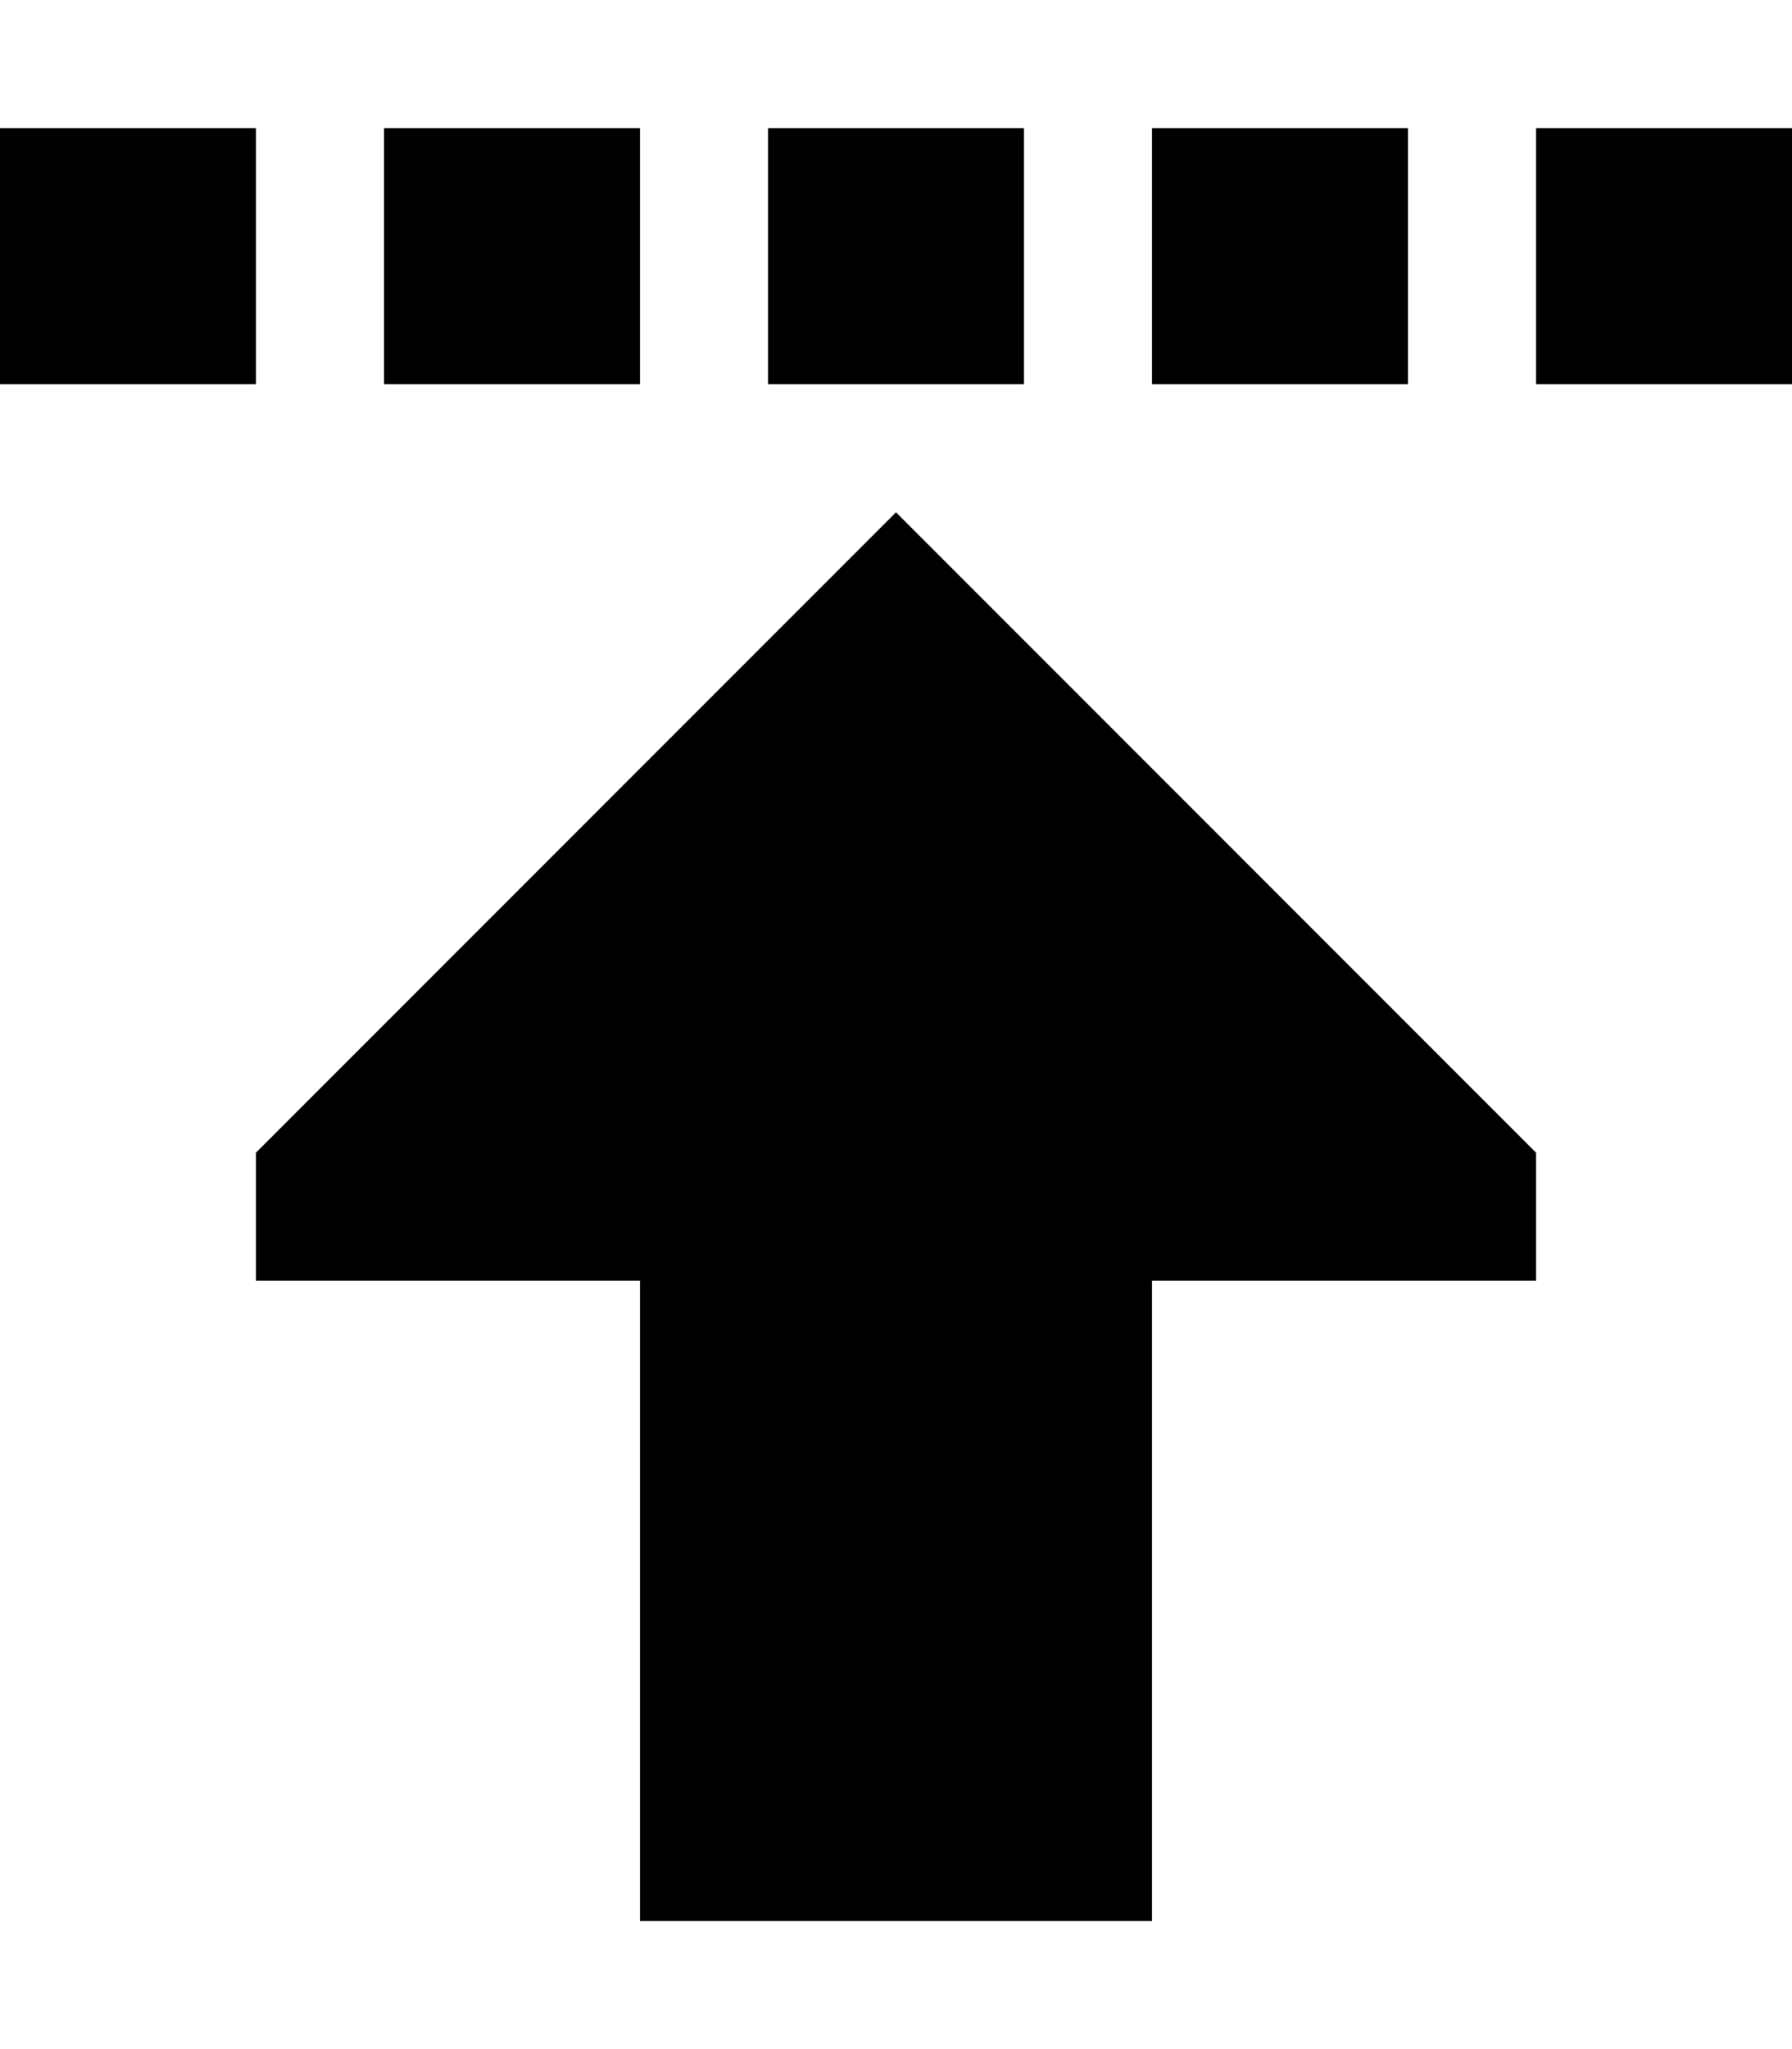 <svg xmlns="http://www.w3.org/2000/svg" viewBox="0 0 448 512"><path d="M64 32l0 64L0 96 0 32l64 0zm96 0l0 64L96 96l0-64 64 0zm32 0l64 0 0 64-64 0 0-64zm160 0l0 64-64 0 0-64 64 0zm32 0l64 0 0 64-64 0 0-64zM64 288L224 128 384 288l0 32-96 0 0 160-128 0 0-160-96 0 0-32z"/></svg>